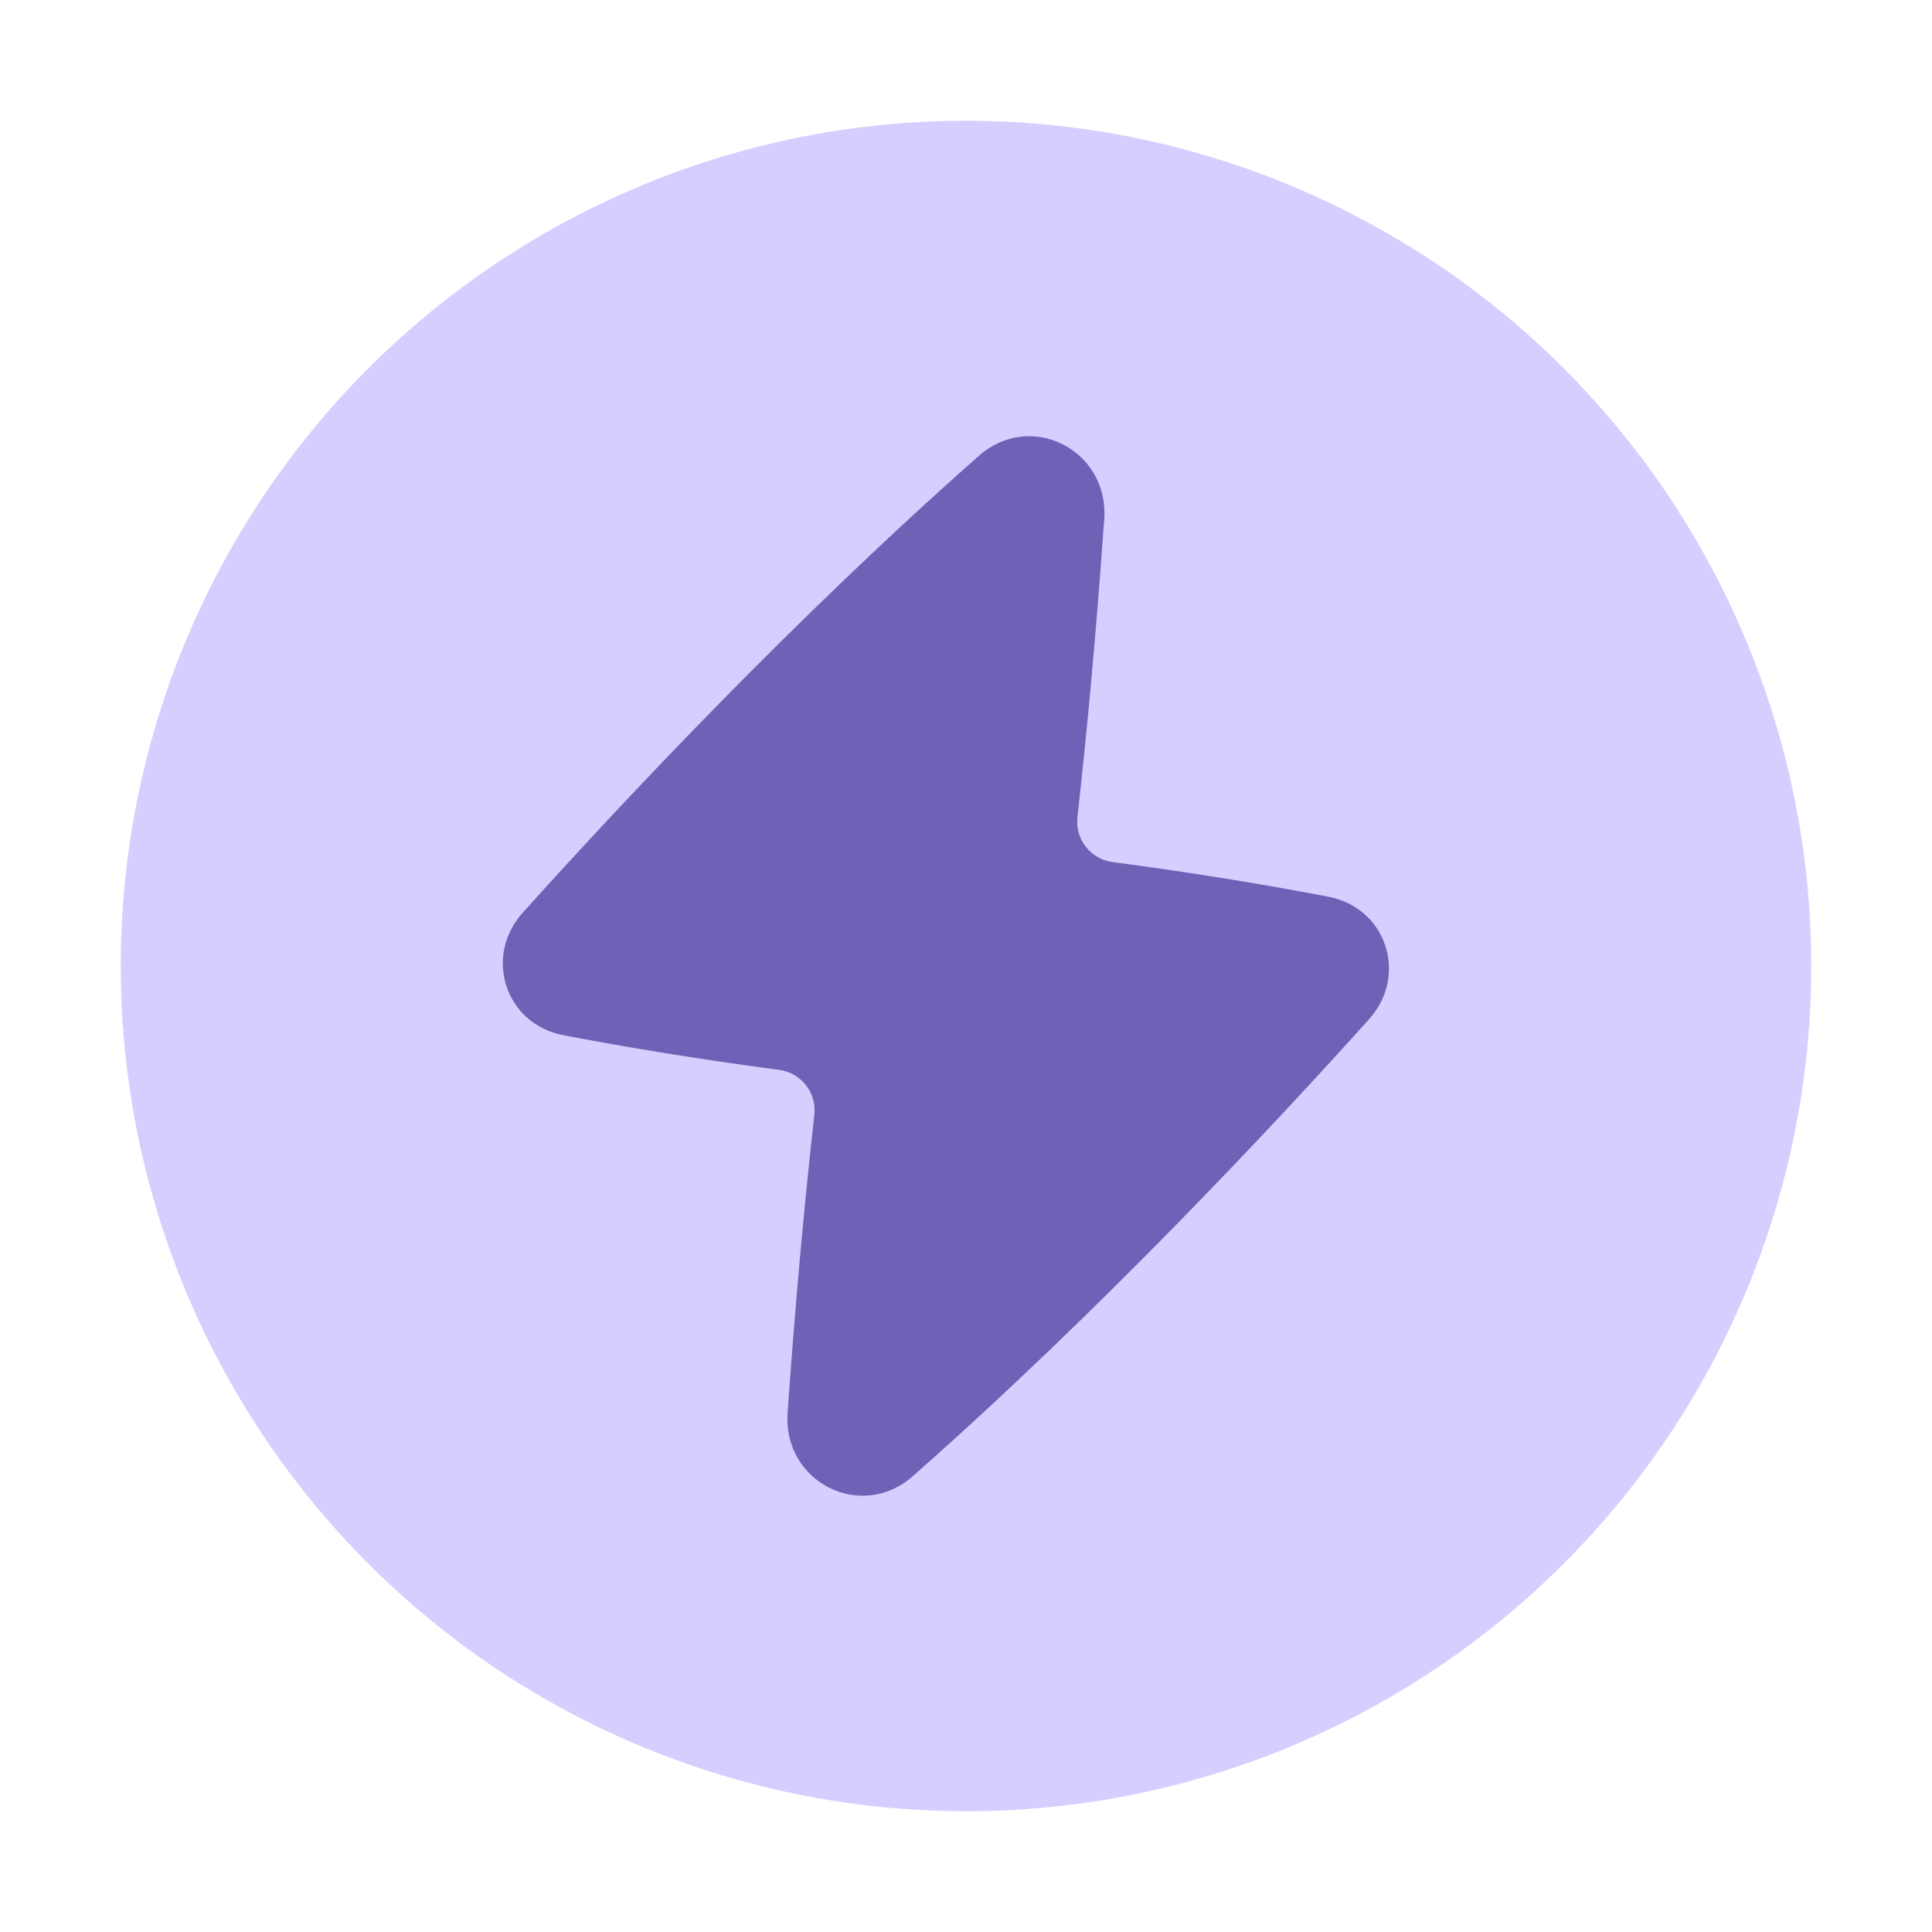 <svg xmlns="http://www.w3.org/2000/svg" fill="none" viewBox="0 0 48 48" height="48" width="48"><circle r="21" fill="#d6ceff" transform="matrix(-1 0 0 1 24 24)"></circle><path fill="#6e62b6" fill-rule="evenodd" d="M20.232 27.697C20.294 27.149 19.904 26.653 19.358 26.581C17.189 26.294 15.377 25.985 13.995 25.719C12.552 25.442 12.007 23.765 12.989 22.673C15.418 19.973 19.691 15.408 24.321 11.324C25.61 10.187 27.554 11.181 27.434 12.895C27.229 15.82 26.995 18.285 26.768 20.302C26.707 20.85 27.097 21.346 27.643 21.418C29.812 21.704 31.623 22.014 33.006 22.279C34.449 22.557 34.994 24.234 34.011 25.326C31.583 28.026 27.31 32.591 22.679 36.675C21.391 37.812 19.447 36.818 19.567 35.104C19.772 32.179 20.006 29.713 20.232 27.697Z" clip-rule="evenodd"></path></svg>